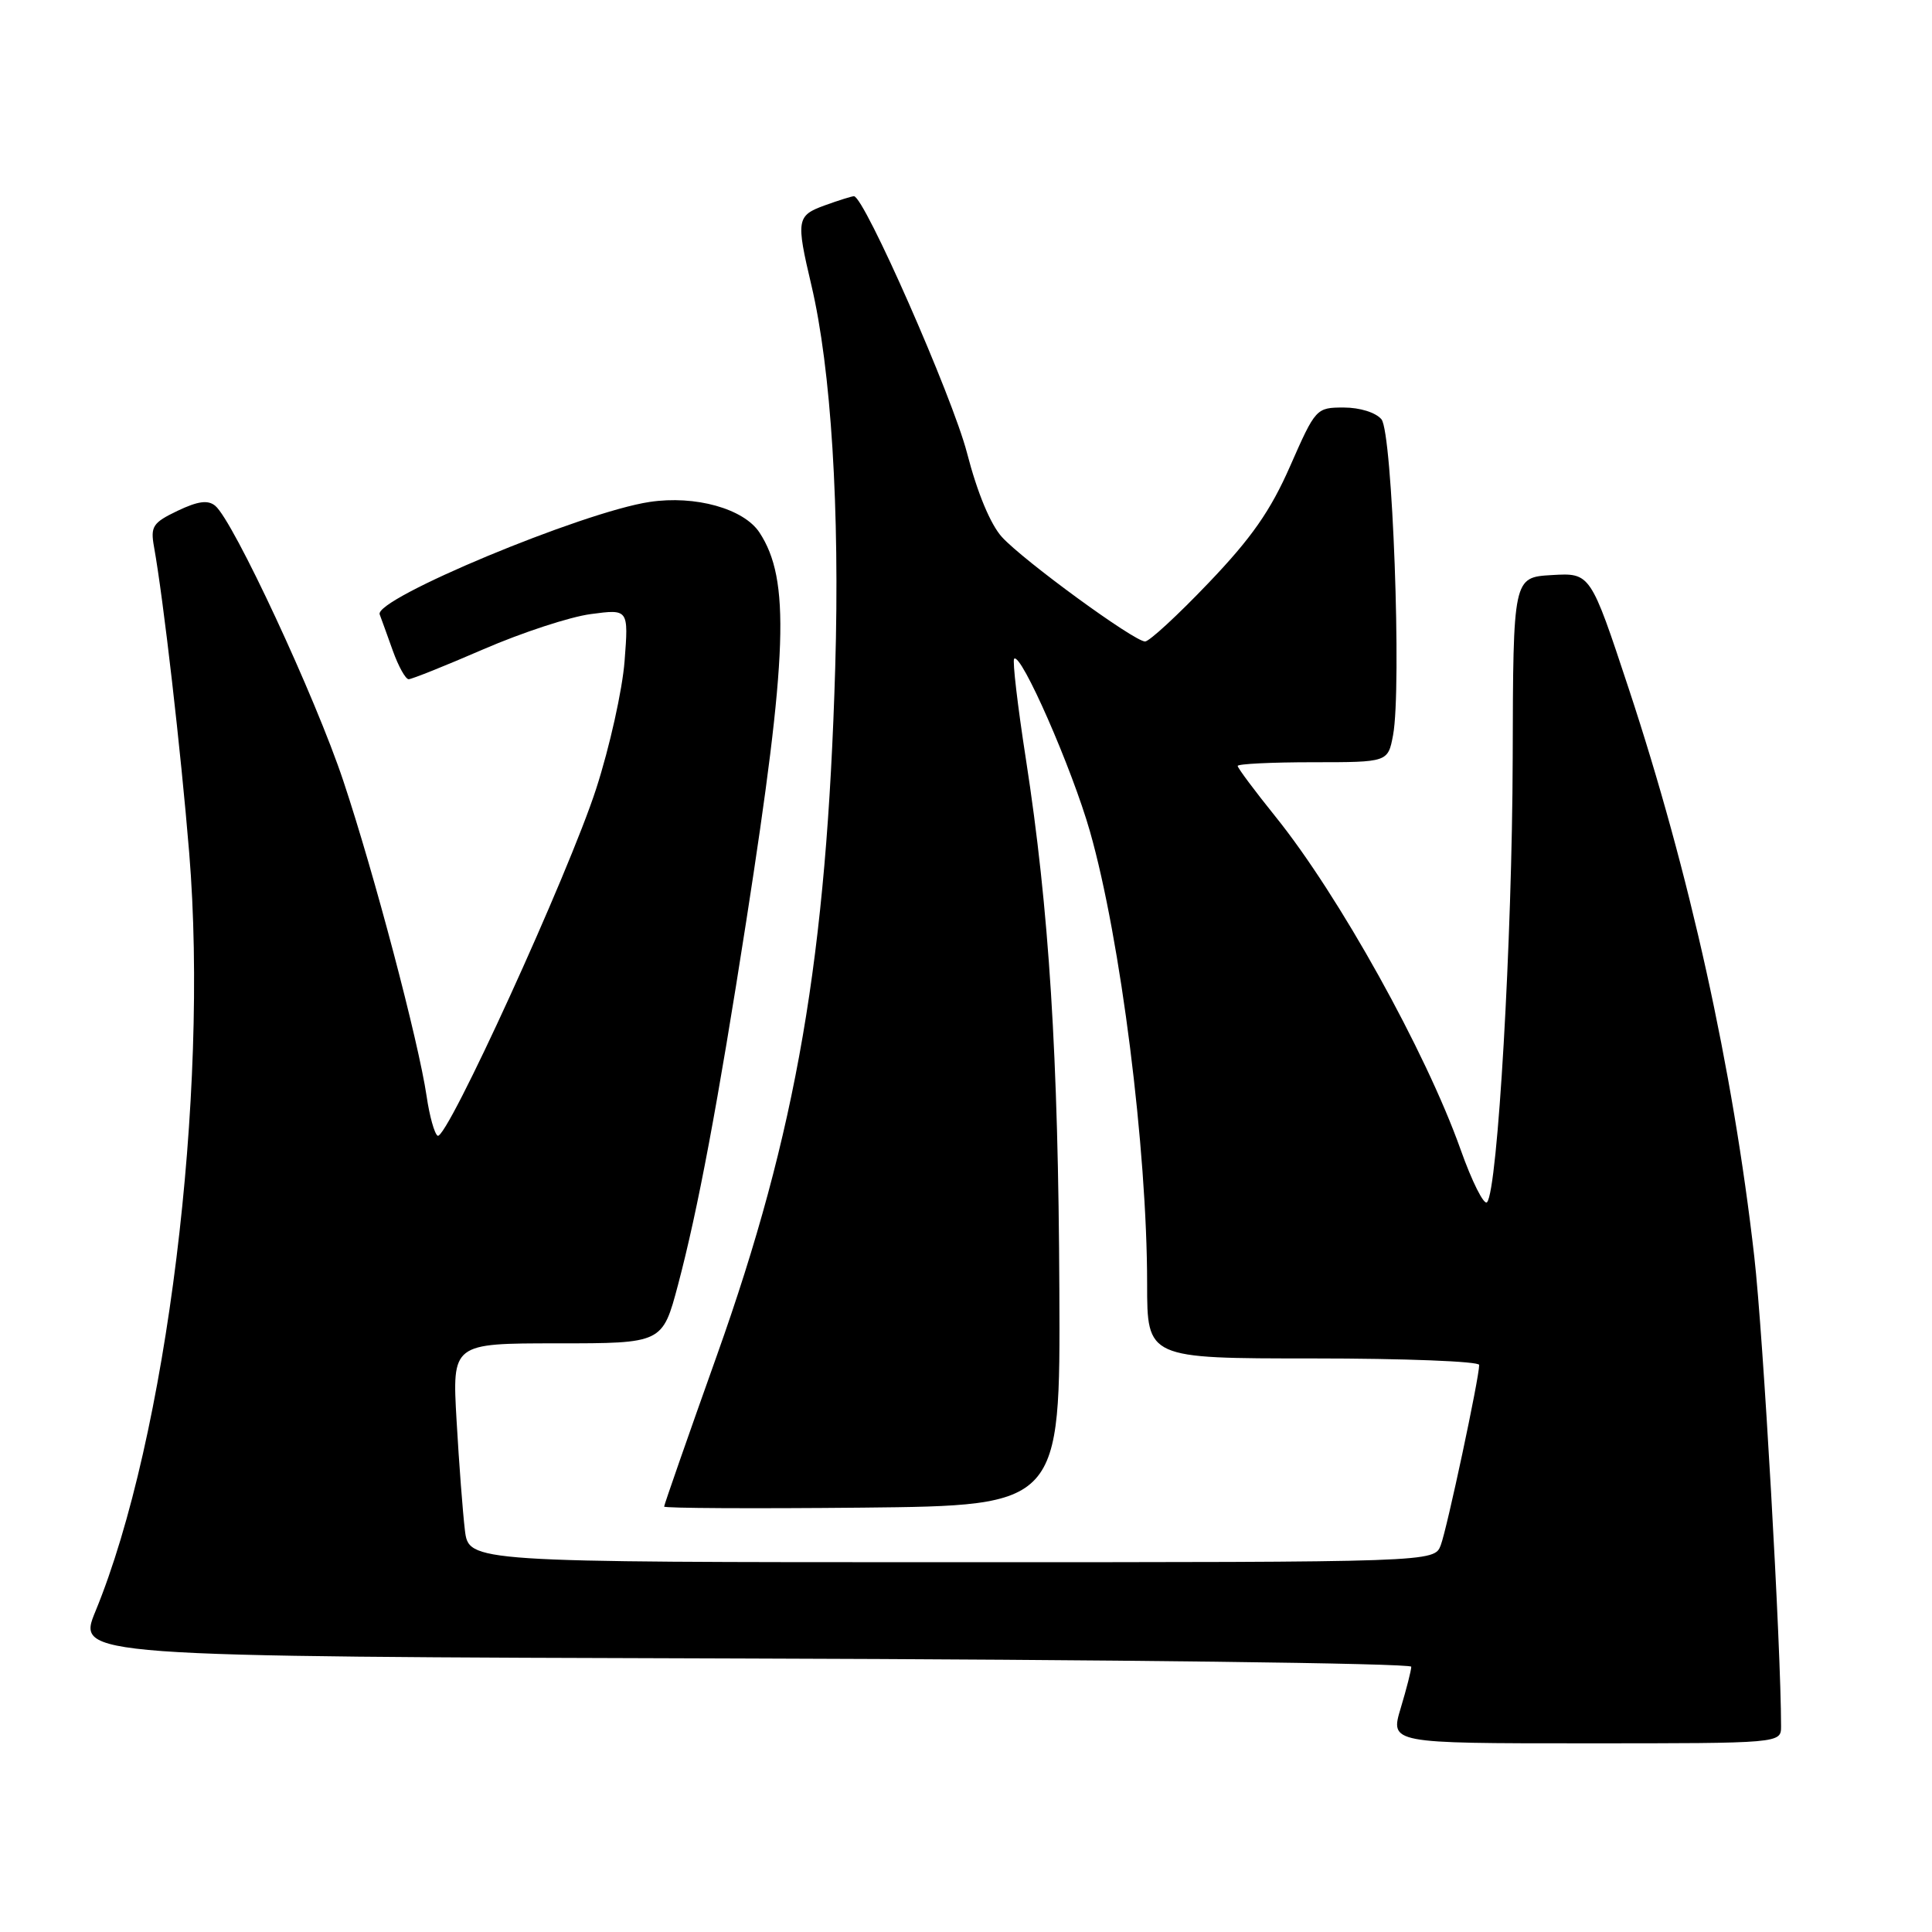 <?xml version="1.0" encoding="UTF-8" standalone="no"?>
<!DOCTYPE svg PUBLIC "-//W3C//DTD SVG 1.1//EN" "http://www.w3.org/Graphics/SVG/1.1/DTD/svg11.dtd" >
<svg xmlns="http://www.w3.org/2000/svg" xmlns:xlink="http://www.w3.org/1999/xlink" version="1.1" viewBox="0 0 256 256">
 <g >
 <path fill="currentColor"
d=" M 236.00 228.74 C 236.00 218.37 233.64 176.90 232.45 166.50 C 229.61 141.56 223.90 115.71 215.80 91.20 C 210.74 75.90 210.74 75.90 205.62 76.20 C 200.50 76.50 200.50 76.50 200.44 100.50 C 200.38 124.40 198.45 157.78 197.04 159.30 C 196.64 159.74 195.05 156.59 193.53 152.30 C 188.92 139.34 177.39 118.61 169.02 108.22 C 166.26 104.79 164.00 101.77 164.00 101.49 C 164.00 101.22 168.48 101.00 173.95 101.00 C 183.91 101.00 183.91 101.00 184.59 97.40 C 185.75 91.17 184.51 57.32 183.05 55.56 C 182.30 54.66 180.19 54.00 178.06 54.00 C 174.41 54.00 174.32 54.10 170.96 61.74 C 168.35 67.69 165.83 71.29 160.14 77.24 C 156.07 81.51 152.28 85.00 151.73 85.00 C 150.29 85.00 135.67 74.33 132.77 71.17 C 131.25 69.50 129.50 65.31 128.13 60.00 C 126.18 52.51 114.51 26.00 113.15 26.00 C 112.87 26.00 111.15 26.54 109.32 27.20 C 105.56 28.56 105.46 29.10 107.51 37.78 C 110.13 48.89 111.29 67.49 110.67 88.50 C 109.54 126.75 105.55 149.95 95.01 179.55 C 91.15 190.37 88.00 199.41 88.00 199.63 C 88.00 199.85 99.81 199.91 114.25 199.77 C 140.50 199.50 140.50 199.50 140.37 171.00 C 140.24 139.85 139.01 120.44 135.94 100.61 C 134.84 93.53 134.14 87.53 134.38 87.29 C 135.28 86.39 142.04 101.80 144.43 110.19 C 148.49 124.45 152.00 152.25 152.00 170.11 C 152.00 180.00 152.00 180.00 174.00 180.00 C 186.10 180.00 196.00 180.39 196.00 180.86 C 196.00 182.58 191.74 202.55 190.91 204.74 C 190.05 207.00 190.05 207.00 126.09 207.00 C 62.12 207.00 62.12 207.00 61.60 202.75 C 61.32 200.41 60.82 193.89 60.50 188.25 C 59.91 178.00 59.91 178.00 73.84 178.00 C 87.78 178.00 87.78 178.00 89.84 170.25 C 92.48 160.28 95.10 146.34 98.89 122.00 C 104.39 86.66 104.72 76.80 100.64 70.57 C 98.56 67.40 92.13 65.60 86.08 66.51 C 77.19 67.84 49.55 79.36 50.31 81.41 C 50.54 82.01 51.32 84.19 52.06 86.25 C 52.80 88.31 53.74 90.00 54.15 90.00 C 54.56 90.00 59.03 88.21 64.08 86.02 C 69.14 83.83 75.52 81.73 78.28 81.37 C 83.29 80.70 83.29 80.70 82.76 87.60 C 82.47 91.40 80.78 99.00 79.00 104.50 C 75.37 115.73 59.16 151.22 57.99 150.49 C 57.57 150.24 56.91 147.88 56.53 145.26 C 55.45 137.96 49.59 115.77 45.50 103.50 C 41.79 92.36 30.92 69.01 28.52 67.02 C 27.56 66.22 26.23 66.40 23.54 67.68 C 20.24 69.26 19.92 69.75 20.41 72.47 C 21.65 79.37 23.96 99.44 25.07 113.00 C 27.70 145.05 22.07 190.62 12.65 213.50 C 10.18 219.50 10.18 219.50 98.59 219.76 C 147.22 219.90 187.00 220.39 187.00 220.85 C 187.00 221.31 186.37 223.78 185.60 226.34 C 184.20 231.00 184.20 231.00 210.10 231.00 C 236.00 231.00 236.00 231.00 236.00 228.74 Z "/>
</g>
</svg>